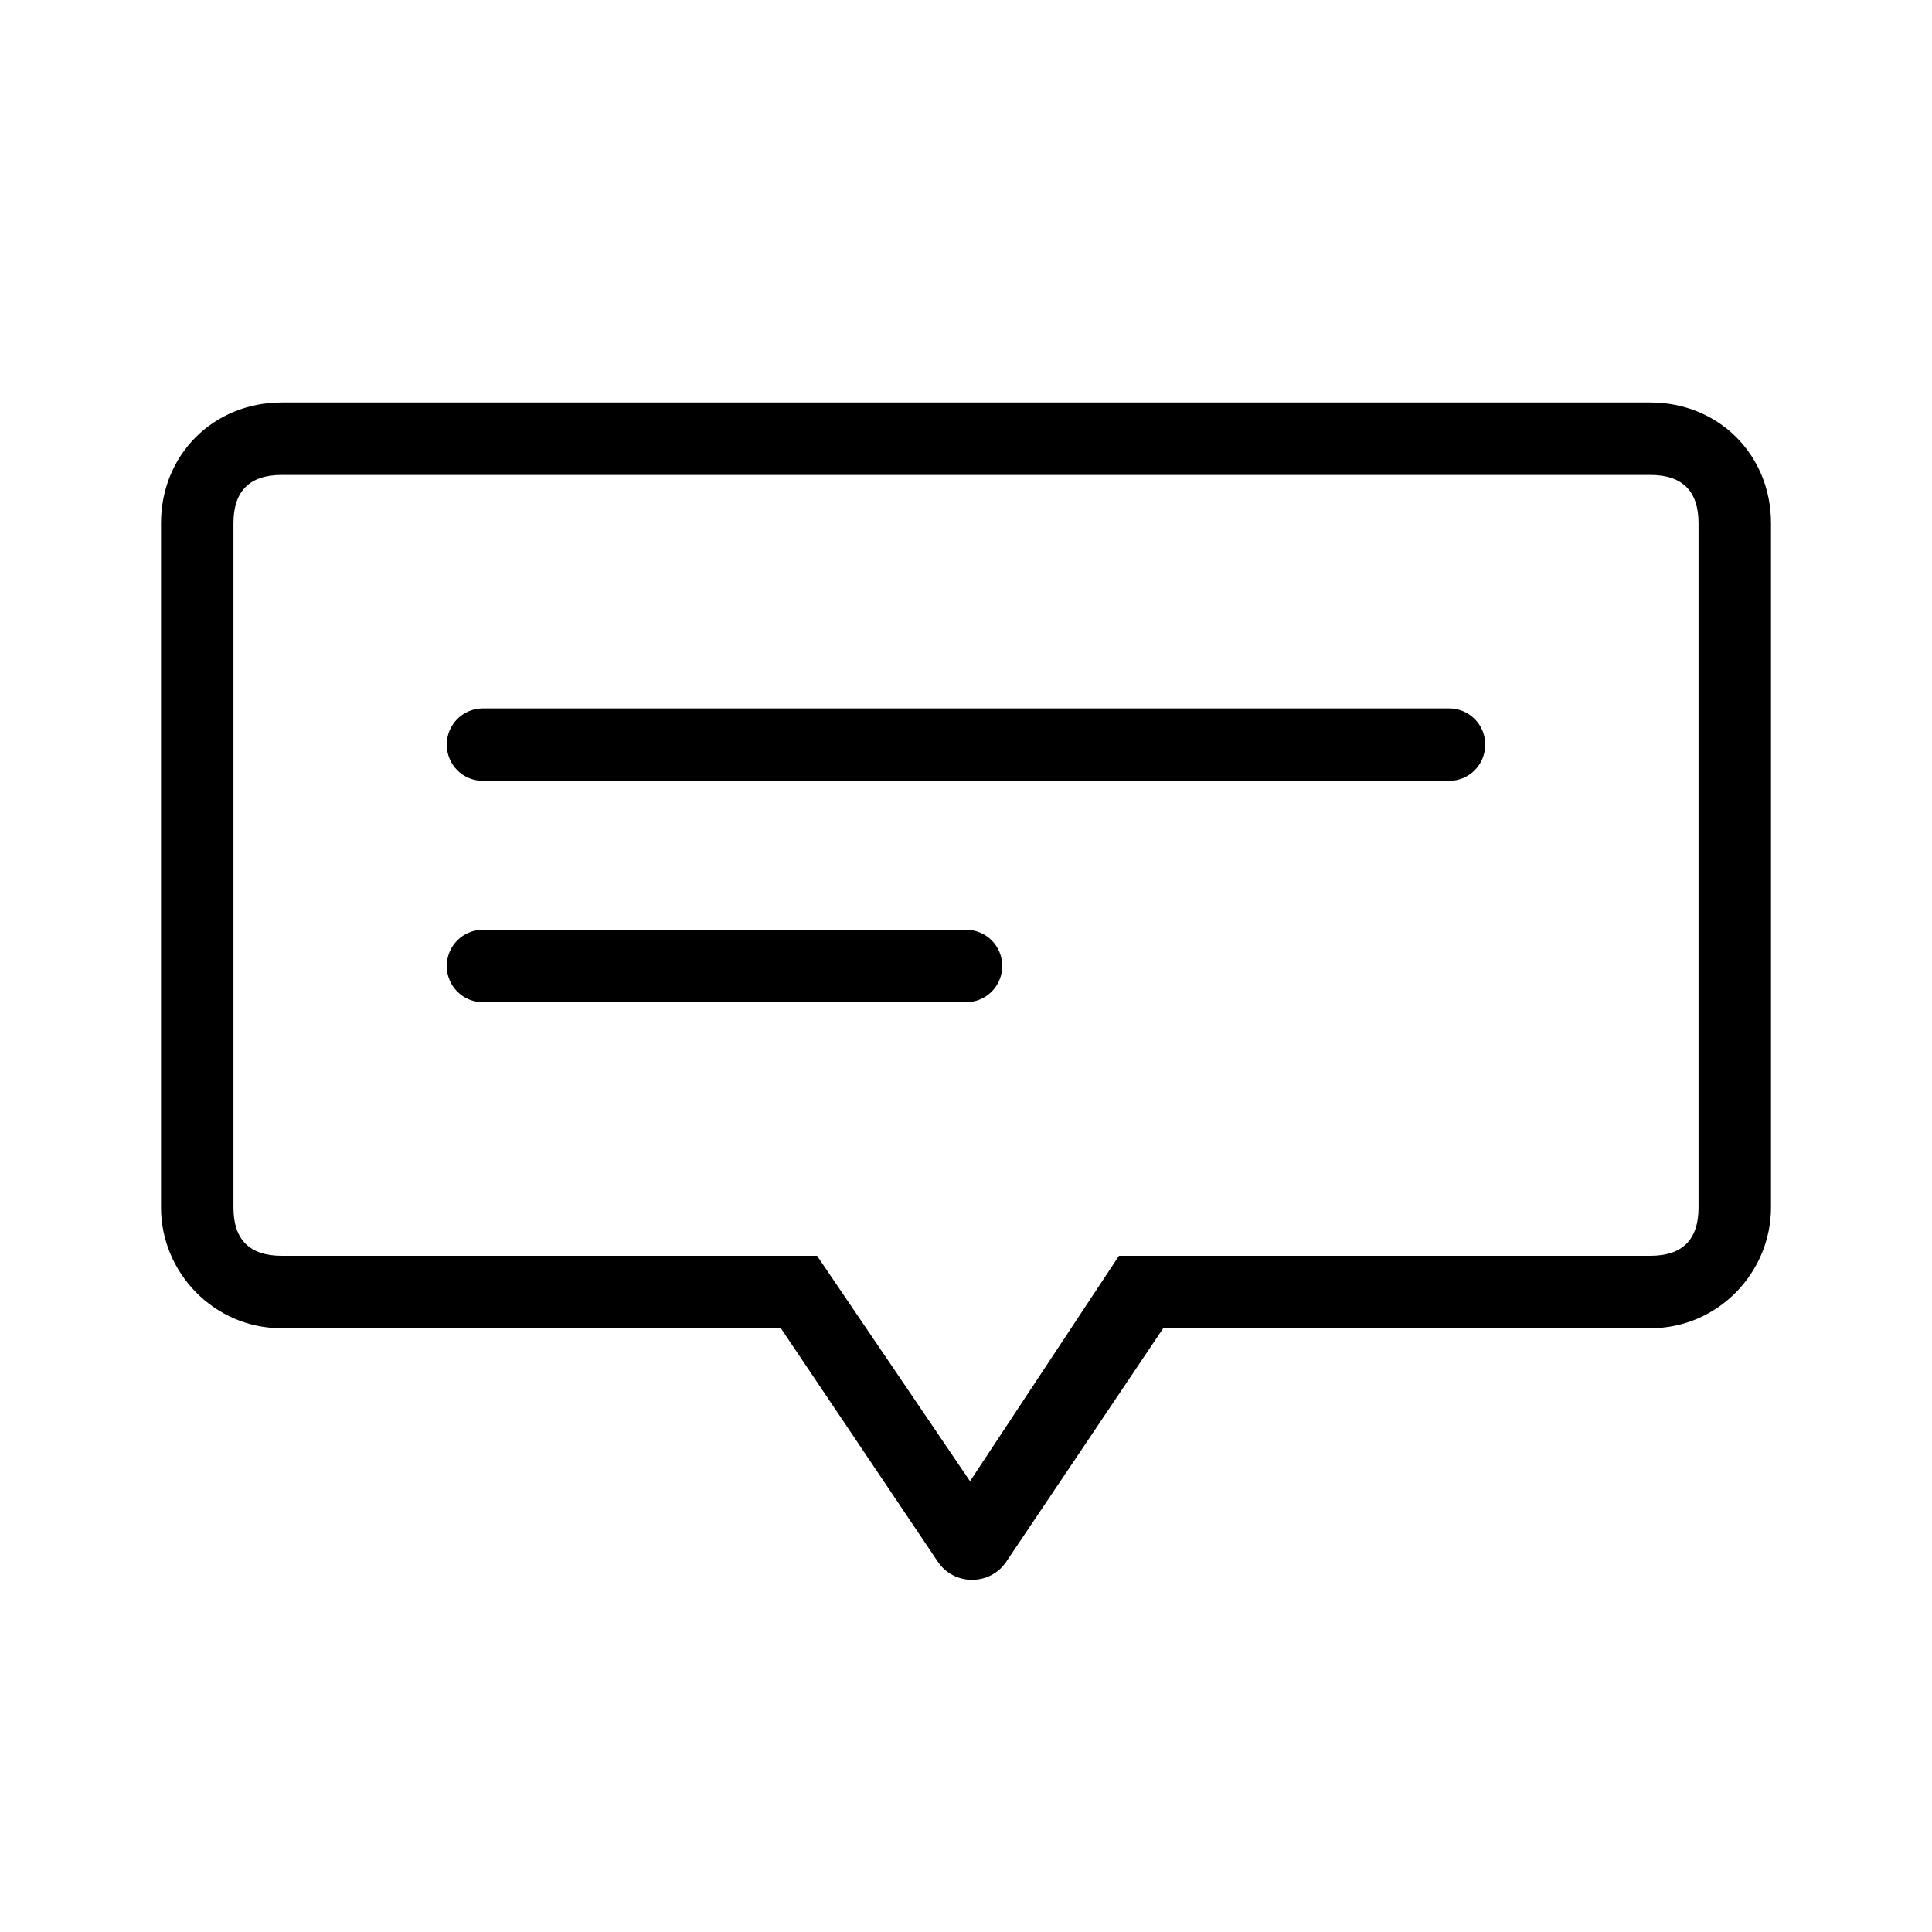 <?xml version="1.0" encoding="utf-8"?>
<!-- Generator: Adobe Illustrator 26.0.2, SVG Export Plug-In . SVG Version: 6.00 Build 0)  -->
<svg version="1.1" id="图层_1" xmlns="http://www.w3.org/2000/svg" xmlns:xlink="http://www.w3.org/1999/xlink" x="0px" y="0px"
	 viewBox="0 0 48 48" style="enable-background:new 0 0 48 48;" xml:space="preserve">
<style type="text/css">
	.st0{fill-rule:evenodd;clip-rule:evenodd;fill:currentColor;}
</style>
<desc>Created with Pixso.</desc>
<path id="矢量_175" class="st0" d="M19.4,33l3.9,5.8c0.4,0.6,1.3,0.6,1.7,0l3.9-5.8H41c1.7,0,3-1.4,3-3V13c0-1.7-1.3-3-3-3H7
	c-1.7,0-3,1.3-3,3v17c0,1.6,1.3,3,3,3H19.4z M24.1,36.8l3.7-5.6H41c0.4,0,0.7-0.1,0.9-0.3c0.2-0.2,0.3-0.5,0.3-0.9V13
	c0-0.4-0.1-0.7-0.3-0.9c-0.2-0.2-0.5-0.3-0.9-0.3H7c-0.4,0-0.7,0.1-0.9,0.3c-0.2,0.2-0.3,0.5-0.3,0.9v17c0,0.4,0.1,0.7,0.3,0.9
	c0.2,0.2,0.5,0.3,0.9,0.3h13.3L24.1,36.8z M12,17.6h24c0.5,0,0.9,0.4,0.9,0.9c0,0.5-0.4,0.9-0.9,0.9H12c-0.5,0-0.9-0.4-0.9-0.9
	C11.1,18,11.5,17.6,12,17.6z M12,23.1h12c0.5,0,0.9,0.4,0.9,0.9c0,0.5-0.4,0.9-0.9,0.9H12c-0.5,0-0.9-0.4-0.9-0.9
	C11.1,23.5,11.5,23.1,12,23.1z"/>
</svg>
